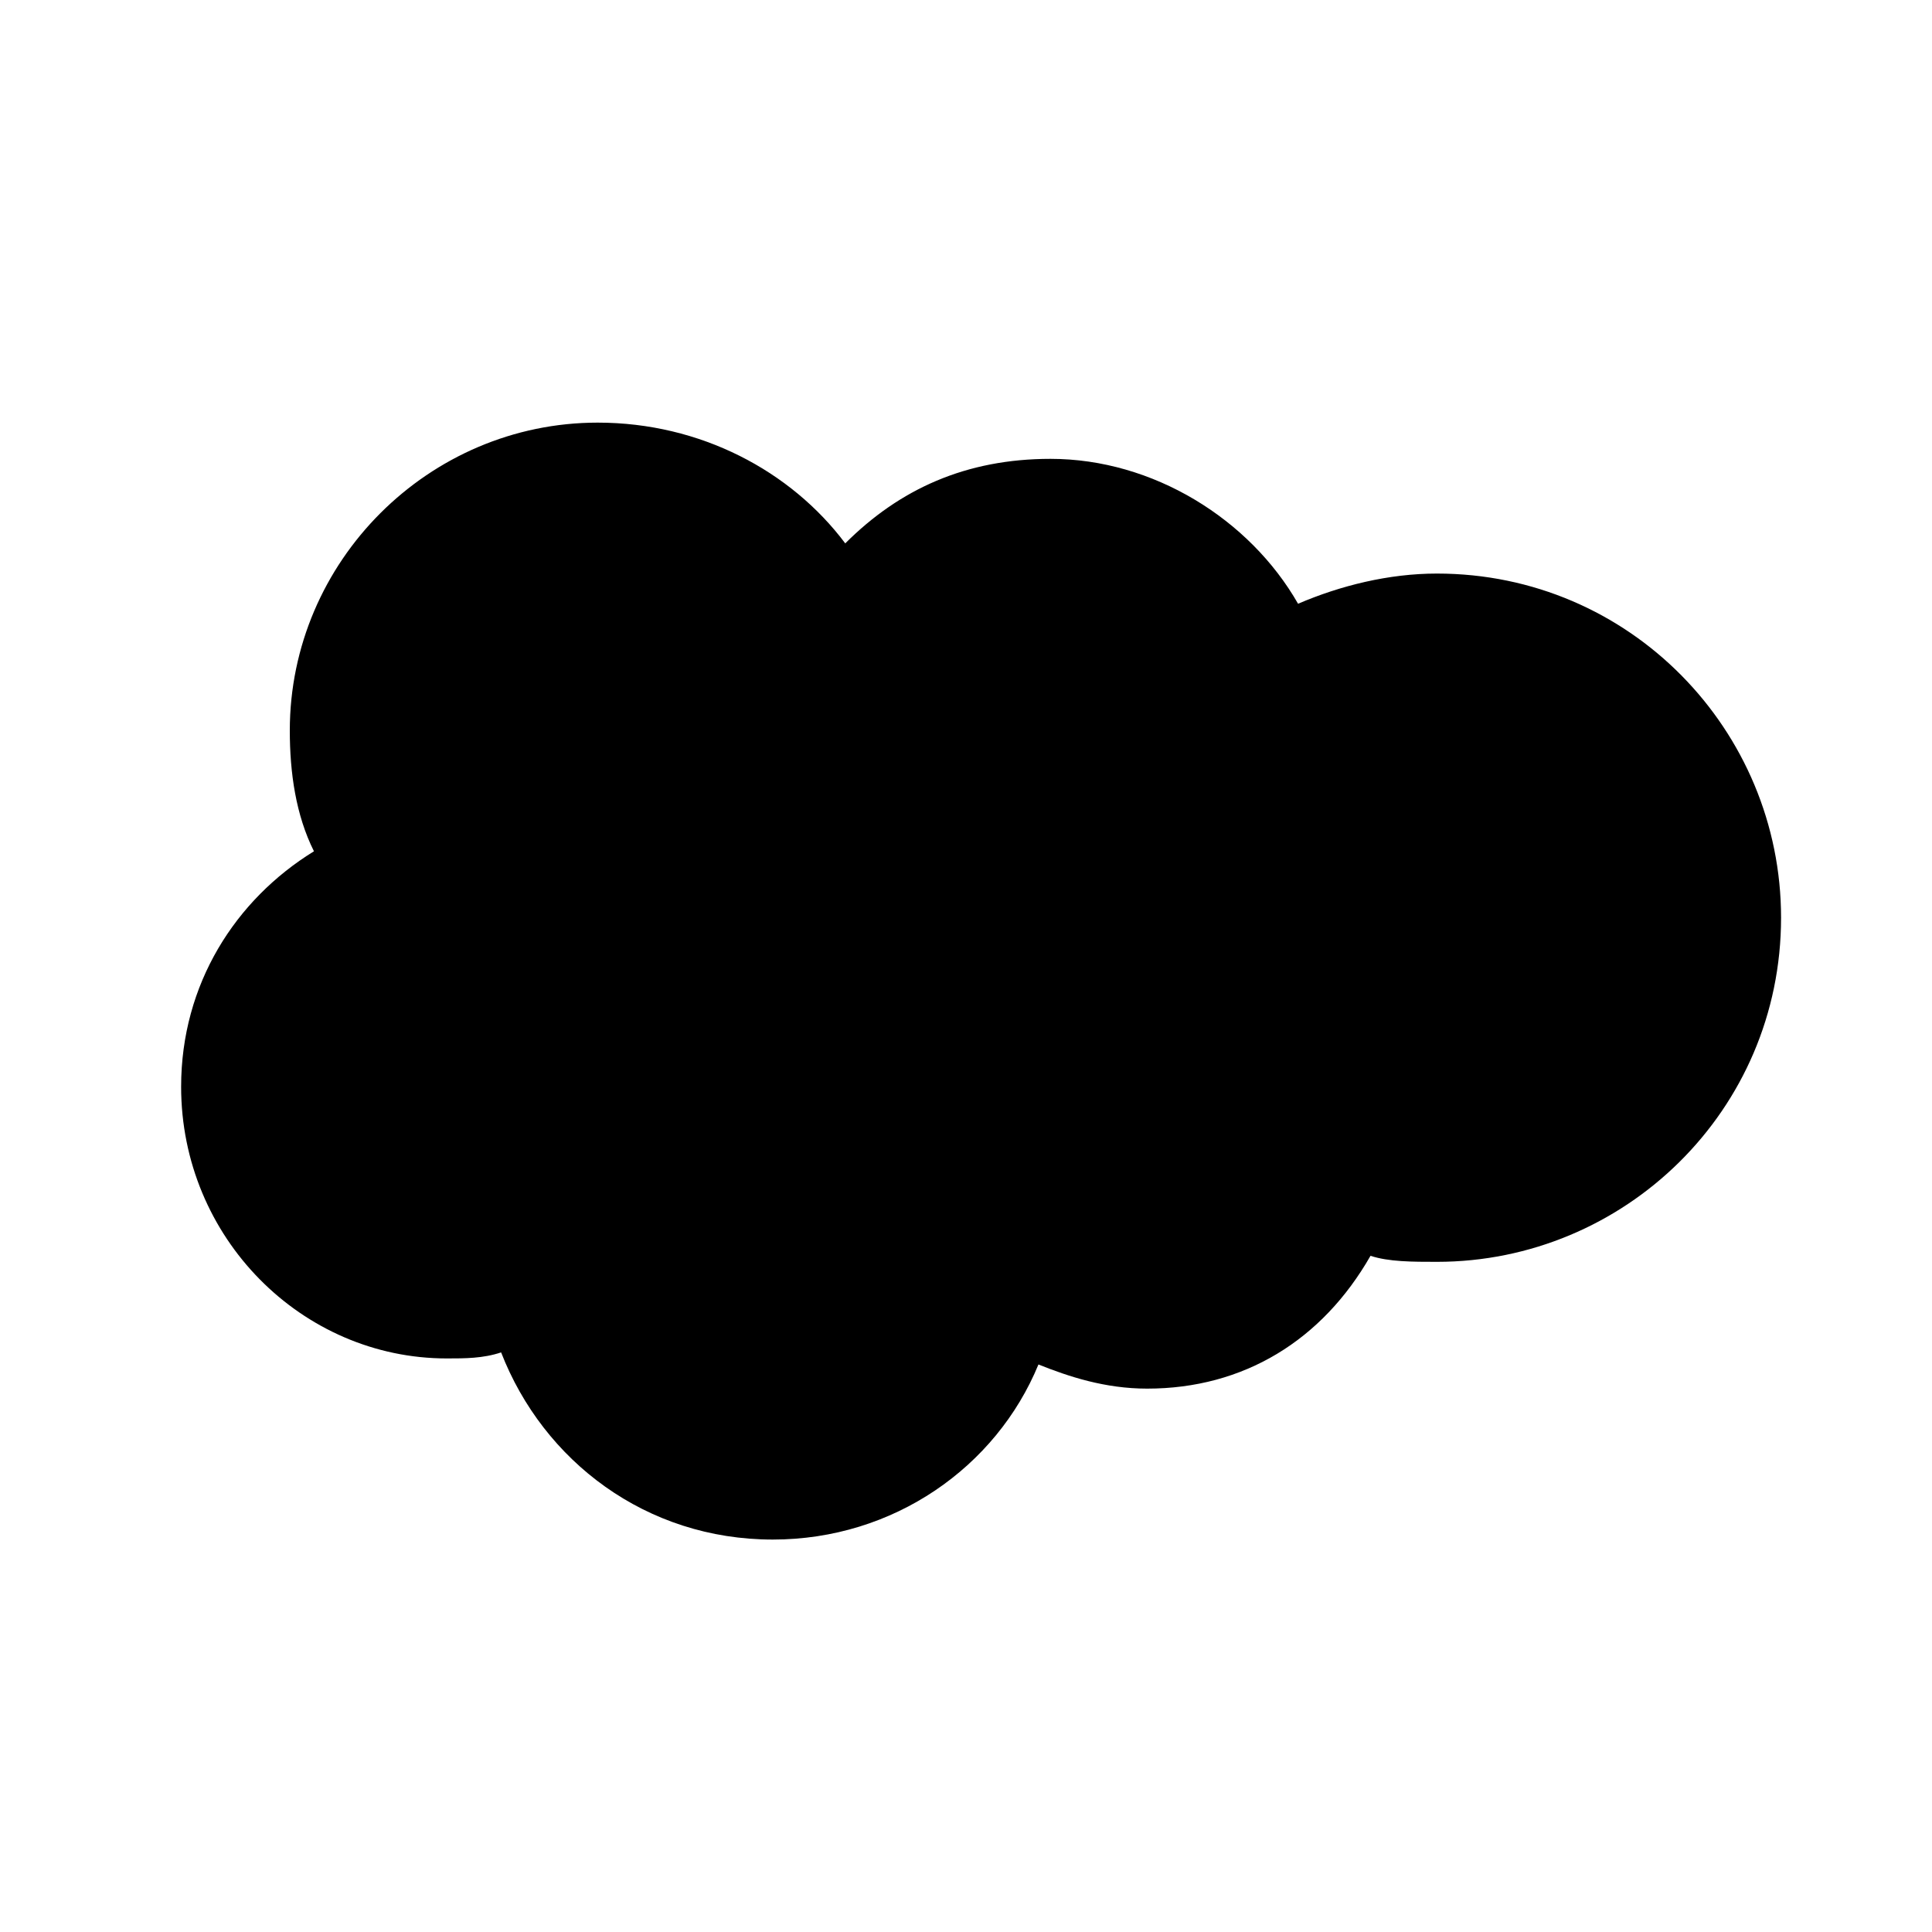 <svg width="32" height="32" viewBox="0 0 32 32" fill="none" xmlns="http://www.w3.org/2000/svg">
<path fill-rule="evenodd" clip-rule="evenodd" d="M14 9C14.9 8.1 16 7.6 17.4 7.6C19.1 7.6 20.7 8.6 21.5 10C22.2 9.7 23 9.5 23.8 9.5C27 9.5 29.5 12.1 29.5 15.2C29.5 18.4 26.9 20.9 23.8 20.9C23.4 20.9 23 20.9 22.7 20.8C21.9 22.2 20.6 23 19 23C18.3 23 17.7 22.8 17.2 22.6C16.5 24.3 14.8 25.5 12.8 25.5C10.7 25.5 9 24.2 8.3 22.4C8 22.5 7.7 22.5 7.4 22.5C5 22.5 3 20.5 3 18C3 16.3 3.9 14.9 5.2 14.1C4.9 13.5 4.8 12.8 4.8 12.1C4.8 9.3 7.1 7 9.9 7C11.6 7 13.1 7.8 14 9Z" fill="black"/>
</svg>
